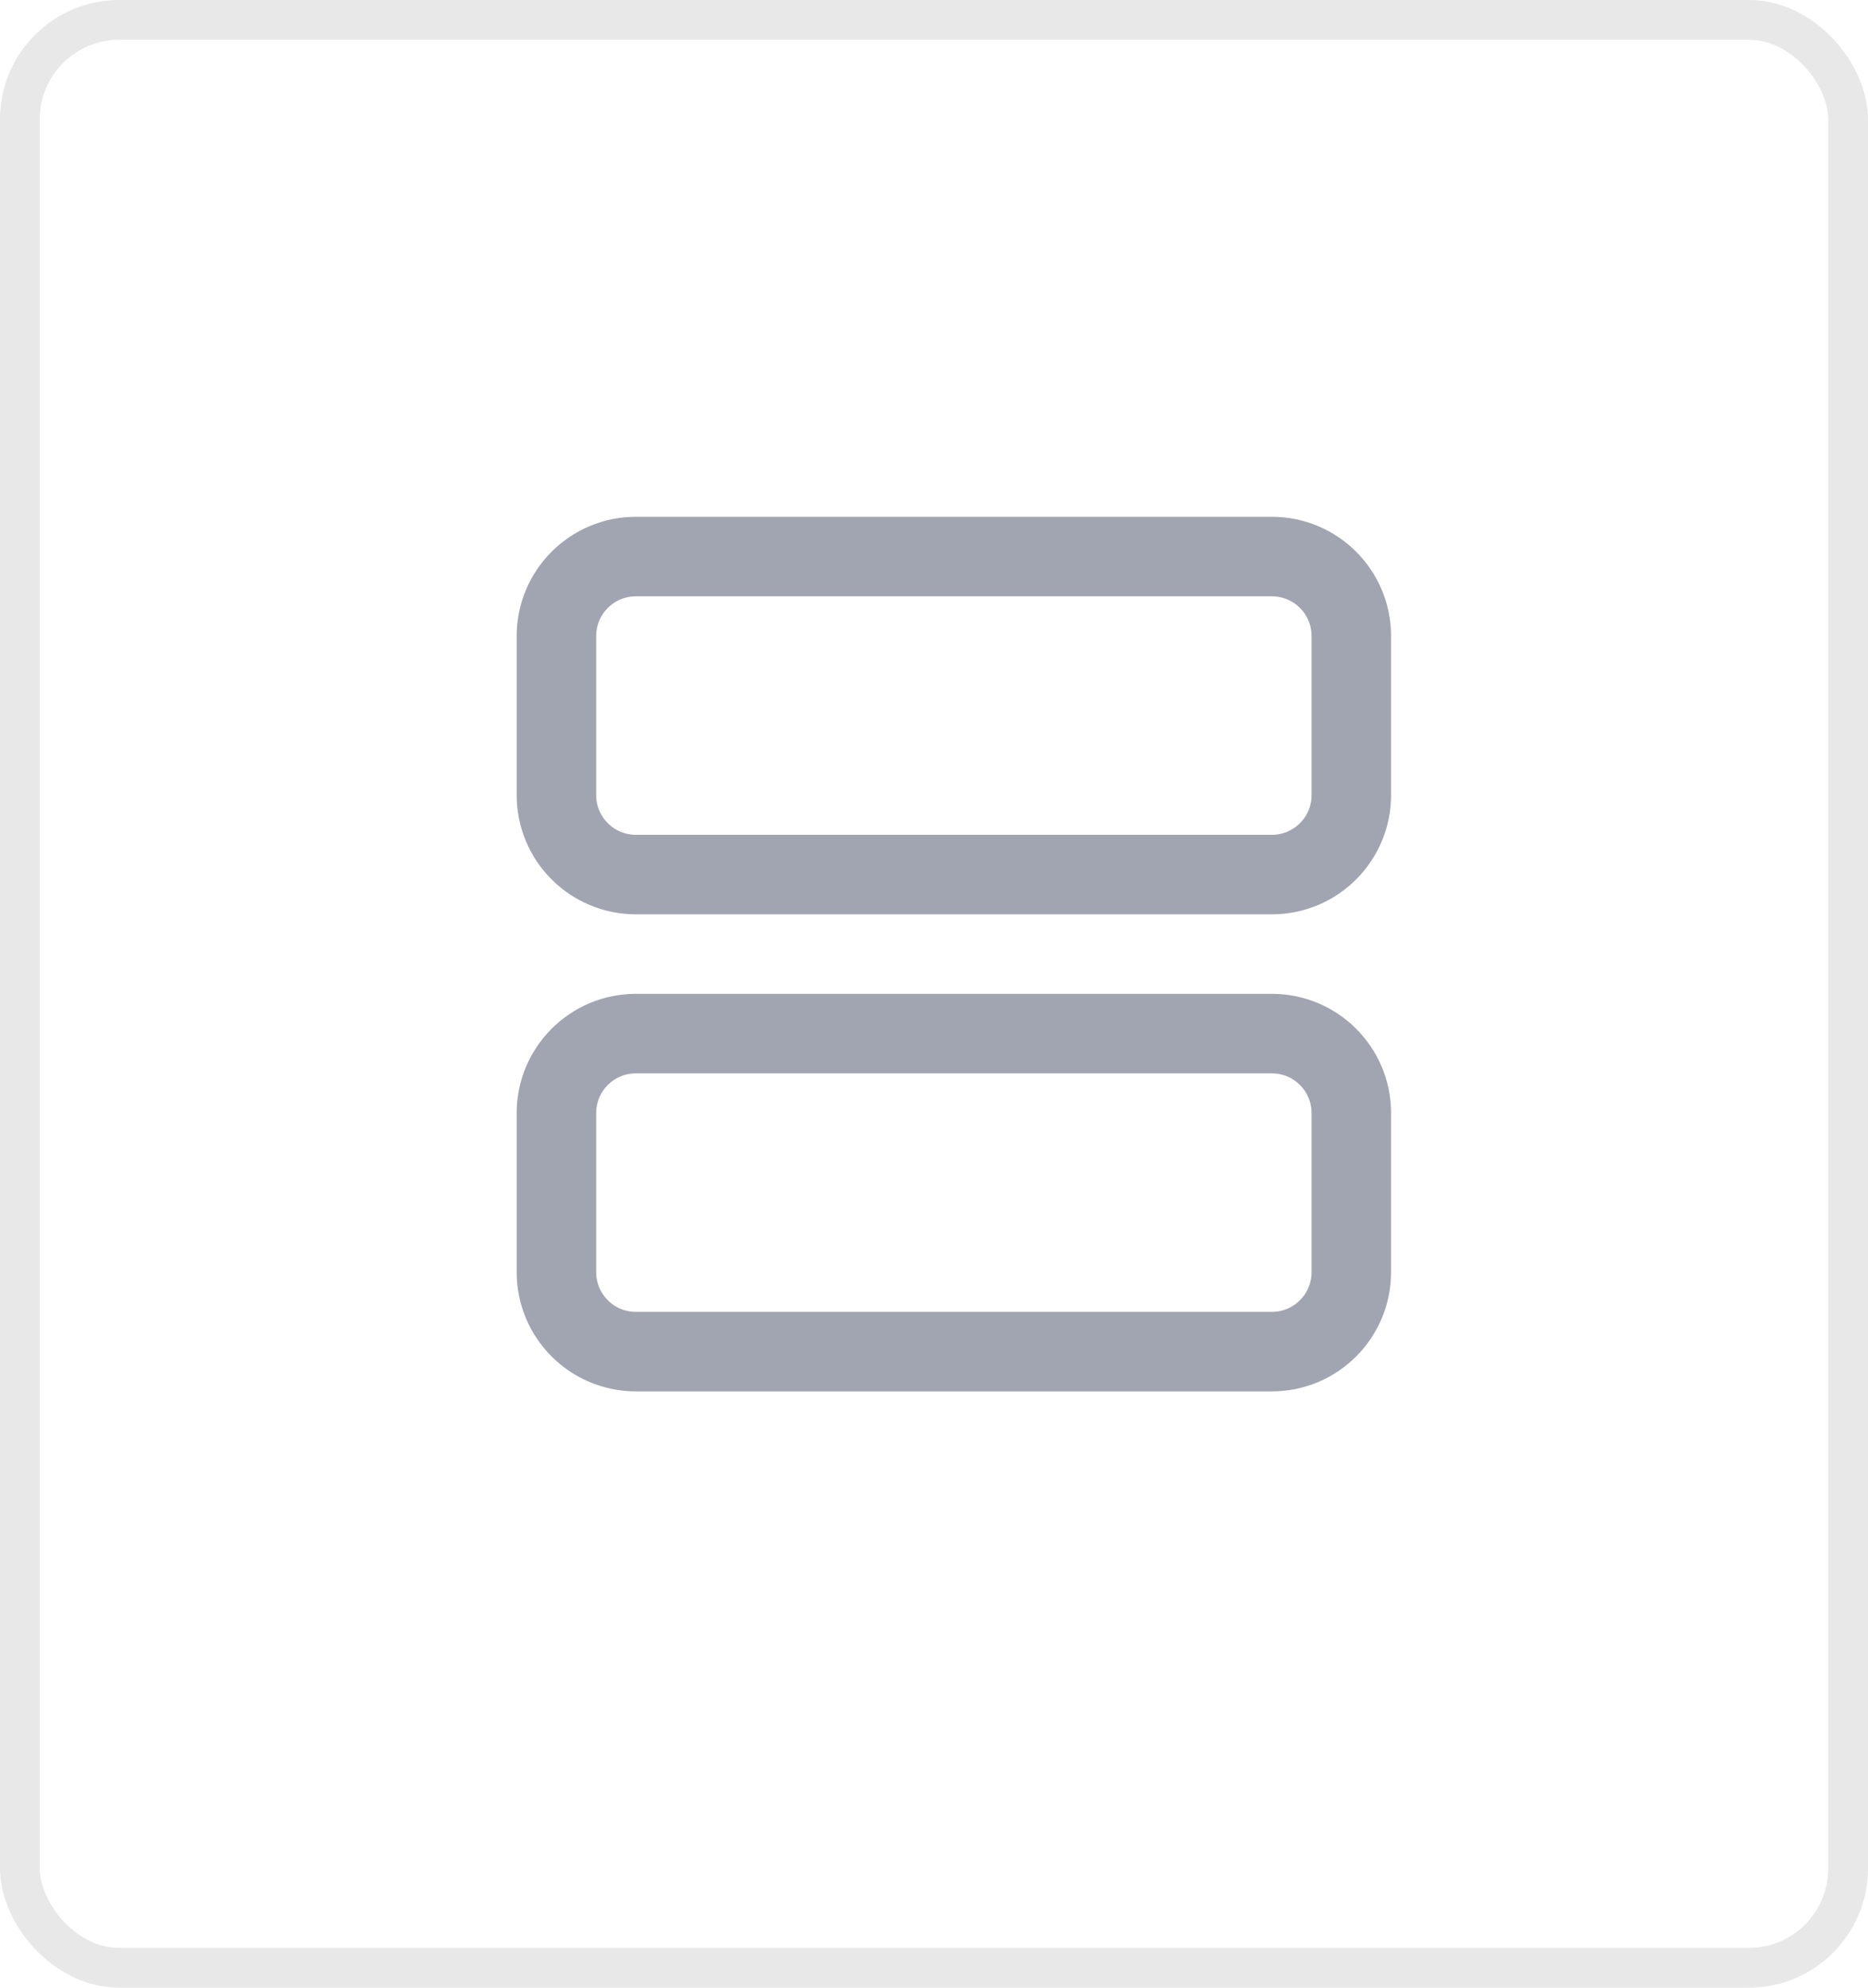 <svg width="47" height="50" viewBox="0 0 47 50" fill="none" xmlns="http://www.w3.org/2000/svg">
<g clip-path="url(#clip0_2644_300113)">
<path d="M32 14H16C14.895 14 14 14.895 14 16V20C14 21.105 14.895 22 16 22H32C33.105 22 34 21.105 34 20V16C34 14.895 33.105 14 32 14Z" stroke="#A1A4B1" stroke-width="2" stroke-linecap="round" stroke-linejoin="round"/>
<path d="M32 26H16C14.895 26 14 26.895 14 28V32C14 33.105 14.895 34 16 34H32C33.105 34 34 33.105 34 32V28C34 26.895 33.105 26 32 26Z" stroke="#A1A4B1" stroke-width="2" stroke-linecap="round" stroke-linejoin="round"/>
</g>
<rect x="0.5" y="0.5" width="46" height="49" rx="2.5" stroke="#E8E8E8"/>
<defs>
<clipPath id="clip0_2644_300113">
<rect width="24" height="24" fill="white" transform="translate(12 12)"/>
</clipPath>
</defs>
</svg>
